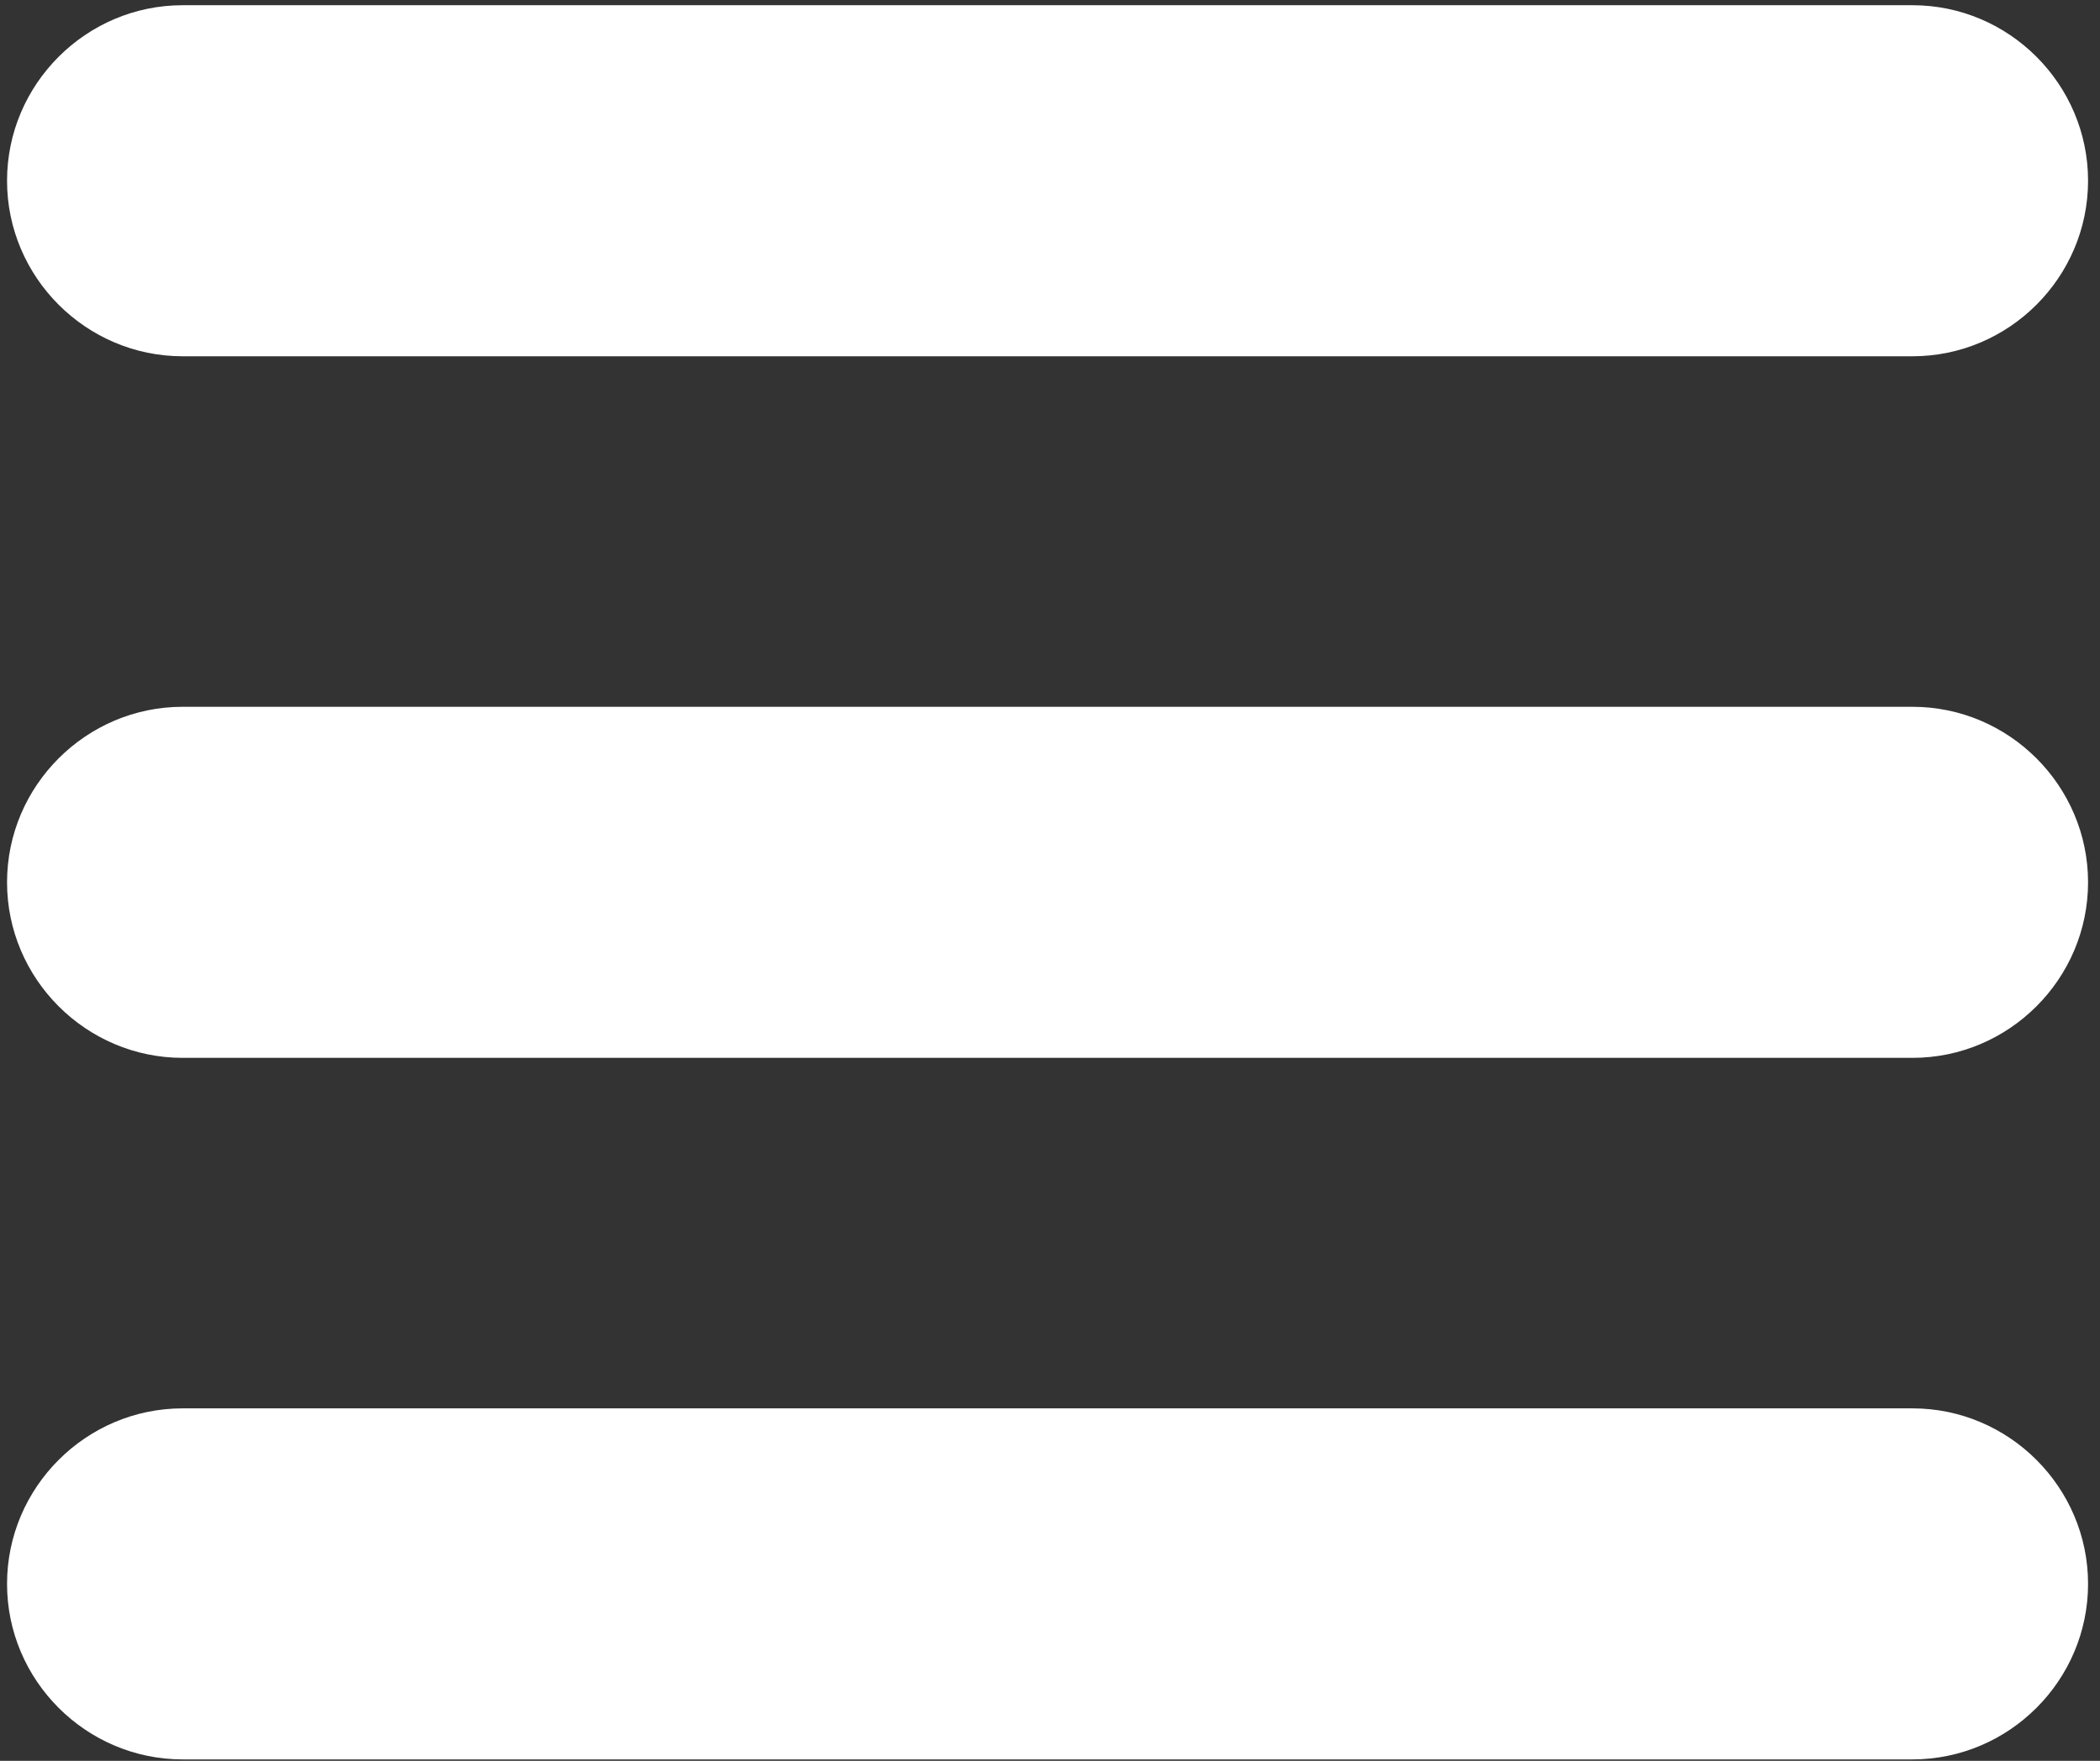 <svg
  width="124"
  height="104"
  viewBox="0 0 124 104"
  xmlns="http://www.w3.org/2000/svg"
>
  <rect x="0" y="0" width="124" height="104" fill="#333333" stroke="none"/>
  <path fill="#fff" fill-rule="evenodd" clip-rule="evenodd"
    d="M10.784 0.308H112.928C118.631 0.308 123.295 4.973 123.295 10.675C123.295 16.377 118.631 21.043 112.928 21.043H10.784C5.082 21.043 0.416 16.378 0.416 10.676C0.416 4.973 5.082 0.308 10.784 0.308ZM10.784 83.183H112.928C118.631 83.183 123.295 87.848 123.295 93.55C123.295 99.252 118.631 103.917 112.928 103.917H10.784C5.082 103.917 0.416 99.252 0.416 93.55C0.416 87.848 5.082 83.183 10.784 83.183ZM10.784 41.746H112.928C118.631 41.746 123.295 46.411 123.295 52.113C123.295 57.815 118.631 62.481 112.928 62.481H10.784C5.082 62.481 0.416 57.815 0.416 52.113C0.416 46.411 5.082 41.746 10.784 41.746Z"
  />
</svg>